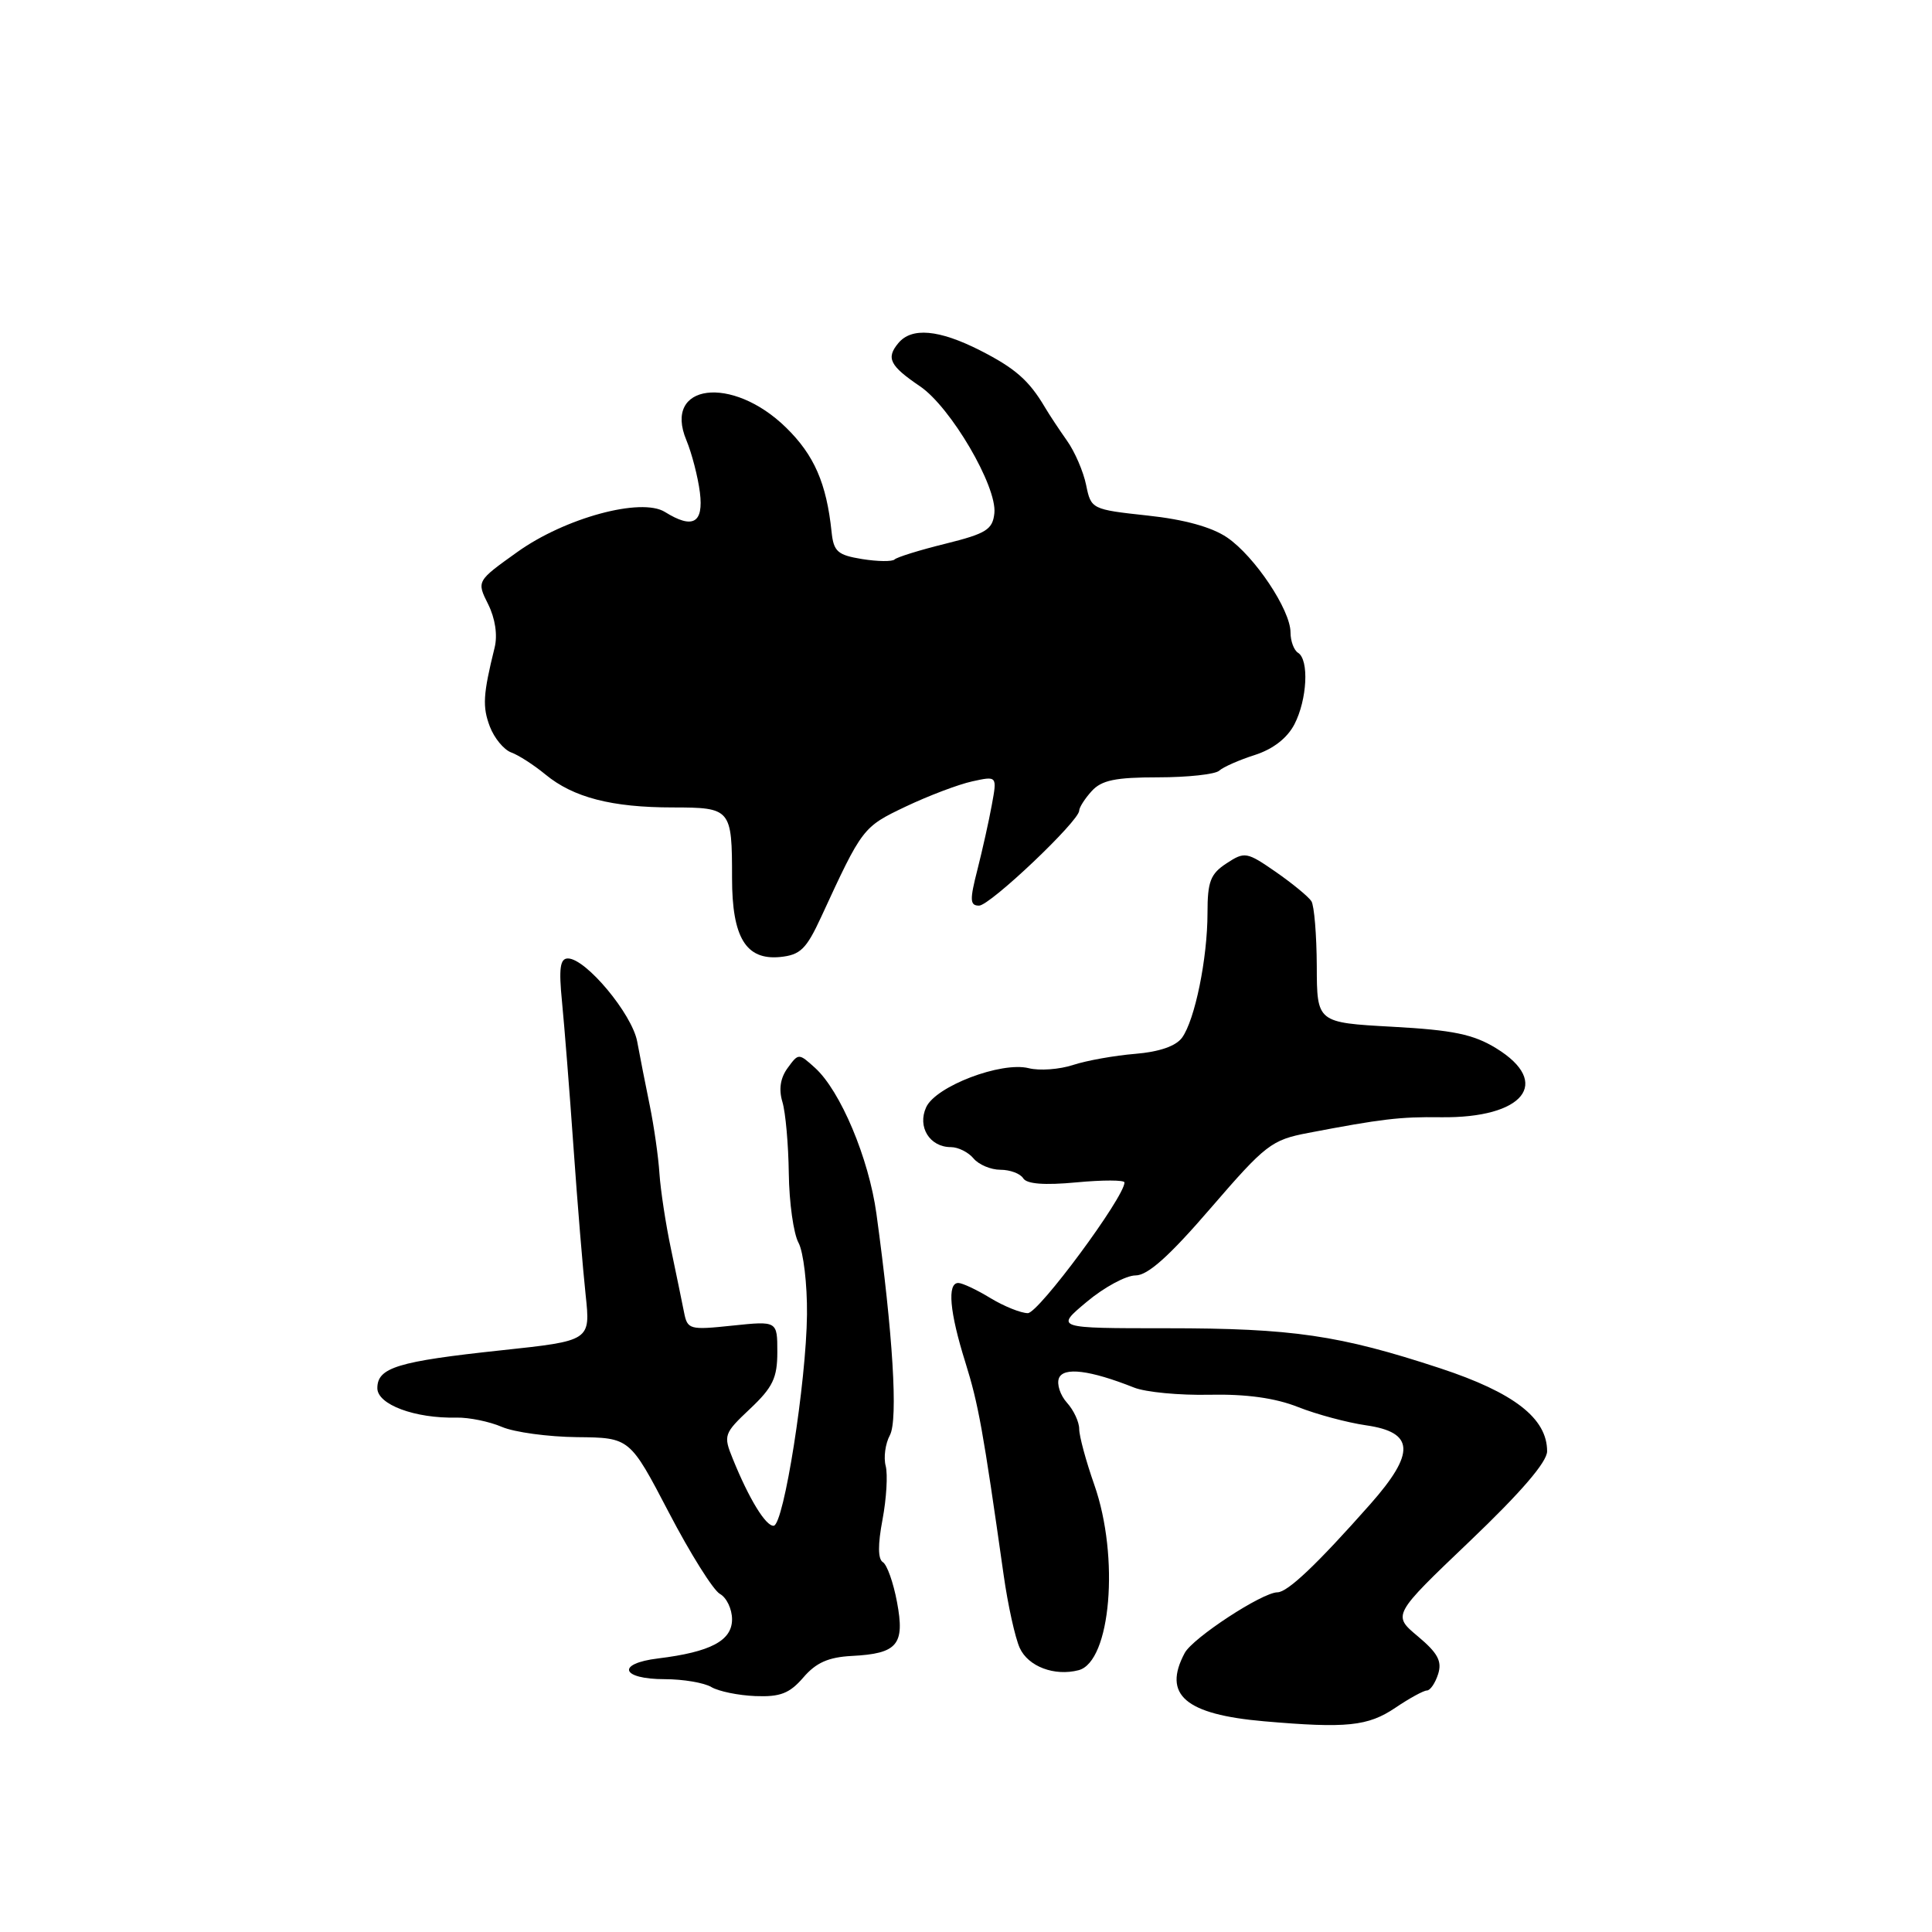 <?xml version="1.0" encoding="UTF-8" standalone="no"?>
<!DOCTYPE svg PUBLIC "-//W3C//DTD SVG 1.1//EN" "http://www.w3.org/Graphics/SVG/1.1/DTD/svg11.dtd" >
<svg xmlns="http://www.w3.org/2000/svg" xmlns:xlink="http://www.w3.org/1999/xlink" version="1.1" viewBox="0 0 256 256">
 <g >
 <path fill="currentColor"
d=" M 184.89 226.29 C 186.75 225.03 188.64 224.00 189.07 224.00 C 189.51 224.00 190.18 223.02 190.56 221.82 C 191.10 220.12 190.51 219.03 187.87 216.82 C 184.50 214.00 184.50 214.00 194.75 204.22 C 201.53 197.75 205.00 193.72 205.00 192.30 C 205.00 187.93 200.62 184.53 190.82 181.30 C 177.47 176.91 171.27 176.00 154.60 176.00 C 139.81 176.00 139.81 176.00 144.00 172.50 C 146.30 170.57 149.21 169.00 150.47 169.00 C 152.09 169.00 154.95 166.44 160.45 160.05 C 167.70 151.65 168.48 151.05 173.33 150.12 C 183.06 148.26 185.51 147.97 190.90 148.04 C 201.91 148.19 205.70 143.47 198.25 138.90 C 195.23 137.05 192.55 136.49 184.50 136.05 C 174.50 135.50 174.50 135.50 174.48 128.00 C 174.46 123.88 174.14 120.01 173.77 119.42 C 173.39 118.82 171.27 117.08 169.06 115.54 C 165.20 112.87 164.93 112.82 162.52 114.40 C 160.39 115.79 160.00 116.81 160.00 120.97 C 160.00 126.99 158.33 135.17 156.62 137.51 C 155.80 138.62 153.59 139.38 150.43 139.64 C 147.72 139.86 144.01 140.52 142.20 141.11 C 140.38 141.71 137.73 141.90 136.31 141.54 C 132.67 140.63 123.99 143.93 122.72 146.72 C 121.53 149.32 123.19 152.00 126.00 152.00 C 126.97 152.00 128.32 152.68 129.00 153.50 C 129.68 154.32 131.29 155.00 132.56 155.00 C 133.84 155.00 135.20 155.51 135.58 156.13 C 136.05 156.89 138.39 157.07 142.64 156.67 C 146.14 156.34 149.00 156.35 149.00 156.68 C 149.00 158.62 137.62 174.00 136.19 174.00 C 135.26 173.99 133.03 173.09 131.23 172.00 C 129.43 170.90 127.51 170.00 126.98 170.00 C 125.48 170.00 125.83 173.87 127.91 180.50 C 129.65 186.08 130.25 189.39 132.99 208.71 C 133.55 212.67 134.51 217.02 135.12 218.36 C 136.24 220.83 139.73 222.14 142.92 221.31 C 147.19 220.19 148.36 206.31 145.00 196.74 C 143.90 193.61 143.00 190.29 143.00 189.35 C 143.00 188.42 142.27 186.85 141.38 185.87 C 140.49 184.88 140.01 183.42 140.31 182.63 C 140.90 181.10 144.42 181.54 150.27 183.86 C 151.79 184.47 156.29 184.90 160.27 184.81 C 165.14 184.71 168.97 185.24 172.00 186.44 C 174.47 187.42 178.53 188.50 181.00 188.86 C 187.43 189.78 187.58 192.51 181.57 199.31 C 174.51 207.29 170.62 210.98 169.27 210.99 C 167.26 211.00 158.05 217.03 156.98 219.03 C 154.02 224.57 157.04 227.17 167.50 228.08 C 178.44 229.03 181.25 228.74 184.89 226.29 Z  M 106.45 222.27 C 108.13 220.31 109.78 219.58 112.88 219.42 C 118.93 219.11 119.92 217.93 118.86 212.29 C 118.38 209.72 117.54 207.33 116.98 206.99 C 116.32 206.58 116.31 204.66 116.94 201.34 C 117.46 198.57 117.65 195.38 117.36 194.25 C 117.06 193.13 117.31 191.28 117.92 190.16 C 119.01 188.11 118.32 176.78 116.13 160.82 C 115.12 153.47 111.36 144.54 107.99 141.49 C 105.83 139.54 105.81 139.54 104.37 141.51 C 103.40 142.83 103.17 144.34 103.67 146.00 C 104.09 147.38 104.47 151.65 104.52 155.50 C 104.57 159.35 105.15 163.48 105.81 164.68 C 106.46 165.89 106.97 170.16 106.93 174.18 C 106.84 183.16 103.86 202.05 102.52 202.17 C 101.48 202.26 99.24 198.60 97.09 193.28 C 95.83 190.19 95.92 189.94 99.39 186.67 C 102.40 183.83 103.00 182.58 103.00 179.15 C 103.00 175.03 103.00 175.03 97.05 175.65 C 91.36 176.25 91.09 176.17 90.64 173.89 C 90.38 172.57 89.60 168.80 88.91 165.50 C 88.21 162.20 87.53 157.70 87.38 155.50 C 87.24 153.30 86.66 149.25 86.10 146.50 C 85.54 143.75 84.78 139.93 84.43 138.00 C 83.74 134.33 77.62 127.00 75.25 127.00 C 74.21 127.00 74.03 128.32 74.47 132.75 C 74.78 135.91 75.47 144.57 75.99 152.00 C 76.51 159.43 77.24 168.24 77.60 171.58 C 78.25 177.66 78.25 177.66 66.45 178.92 C 52.67 180.39 50.00 181.21 50.00 183.94 C 50.00 186.11 54.98 187.97 60.50 187.84 C 62.15 187.81 64.85 188.36 66.50 189.07 C 68.15 189.78 72.64 190.39 76.48 190.43 C 83.45 190.50 83.45 190.50 88.62 200.40 C 91.46 205.85 94.51 210.71 95.39 211.20 C 96.28 211.69 97.00 213.21 97.00 214.57 C 97.00 217.40 94.15 218.90 87.21 219.75 C 81.61 220.43 82.27 222.50 88.09 222.50 C 90.51 222.50 93.29 222.97 94.25 223.54 C 95.21 224.11 97.83 224.65 100.09 224.74 C 103.39 224.87 104.62 224.39 106.45 222.27 Z  M 108.81 121.50 C 114.27 109.66 114.32 109.59 120.00 106.88 C 123.03 105.44 126.99 103.94 128.81 103.54 C 132.13 102.81 132.13 102.81 131.42 106.66 C 131.04 108.77 130.17 112.64 129.51 115.25 C 128.48 119.27 128.51 120.00 129.73 120.00 C 131.18 120.00 143.00 108.79 143.00 107.41 C 143.00 107.00 143.74 105.83 144.65 104.83 C 145.96 103.38 147.80 103.00 153.45 103.00 C 157.38 103.00 161.03 102.60 161.55 102.12 C 162.07 101.64 164.20 100.70 166.27 100.04 C 168.69 99.26 170.56 97.81 171.52 95.97 C 173.21 92.69 173.48 87.42 172.00 86.50 C 171.45 86.16 171.00 84.94 171.00 83.80 C 171.00 80.82 166.25 73.71 162.60 71.22 C 160.57 69.84 156.93 68.83 152.04 68.31 C 144.66 67.51 144.57 67.46 143.92 64.28 C 143.56 62.50 142.42 59.85 141.38 58.39 C 140.35 56.93 139.03 54.94 138.46 53.97 C 136.35 50.40 134.51 48.79 129.85 46.42 C 124.40 43.66 120.79 43.34 119.03 45.47 C 117.38 47.45 117.90 48.47 121.91 51.19 C 125.97 53.94 132.13 64.45 131.76 68.00 C 131.53 70.17 130.69 70.70 125.30 72.04 C 121.88 72.88 118.84 73.83 118.54 74.13 C 118.23 74.43 116.30 74.41 114.24 74.08 C 110.99 73.55 110.46 73.09 110.19 70.49 C 109.52 64.04 107.88 60.29 104.15 56.65 C 97.00 49.66 87.81 50.83 90.95 58.33 C 91.67 60.07 92.48 63.19 92.74 65.25 C 93.25 69.33 91.80 70.14 88.11 67.84 C 84.97 65.88 74.86 68.62 68.54 73.15 C 63.15 77.00 63.15 77.00 64.68 80.06 C 65.62 81.95 65.95 84.16 65.54 85.81 C 64.00 92.04 63.91 93.64 64.91 96.28 C 65.49 97.80 66.76 99.34 67.73 99.70 C 68.71 100.05 70.75 101.37 72.28 102.63 C 75.97 105.67 81.06 106.99 89.14 106.99 C 96.87 107.00 97.00 107.16 97.00 116.36 C 97.00 124.22 98.84 127.24 103.35 126.81 C 106.05 126.54 106.83 125.78 108.81 121.50 Z "/>
</g>
</svg>